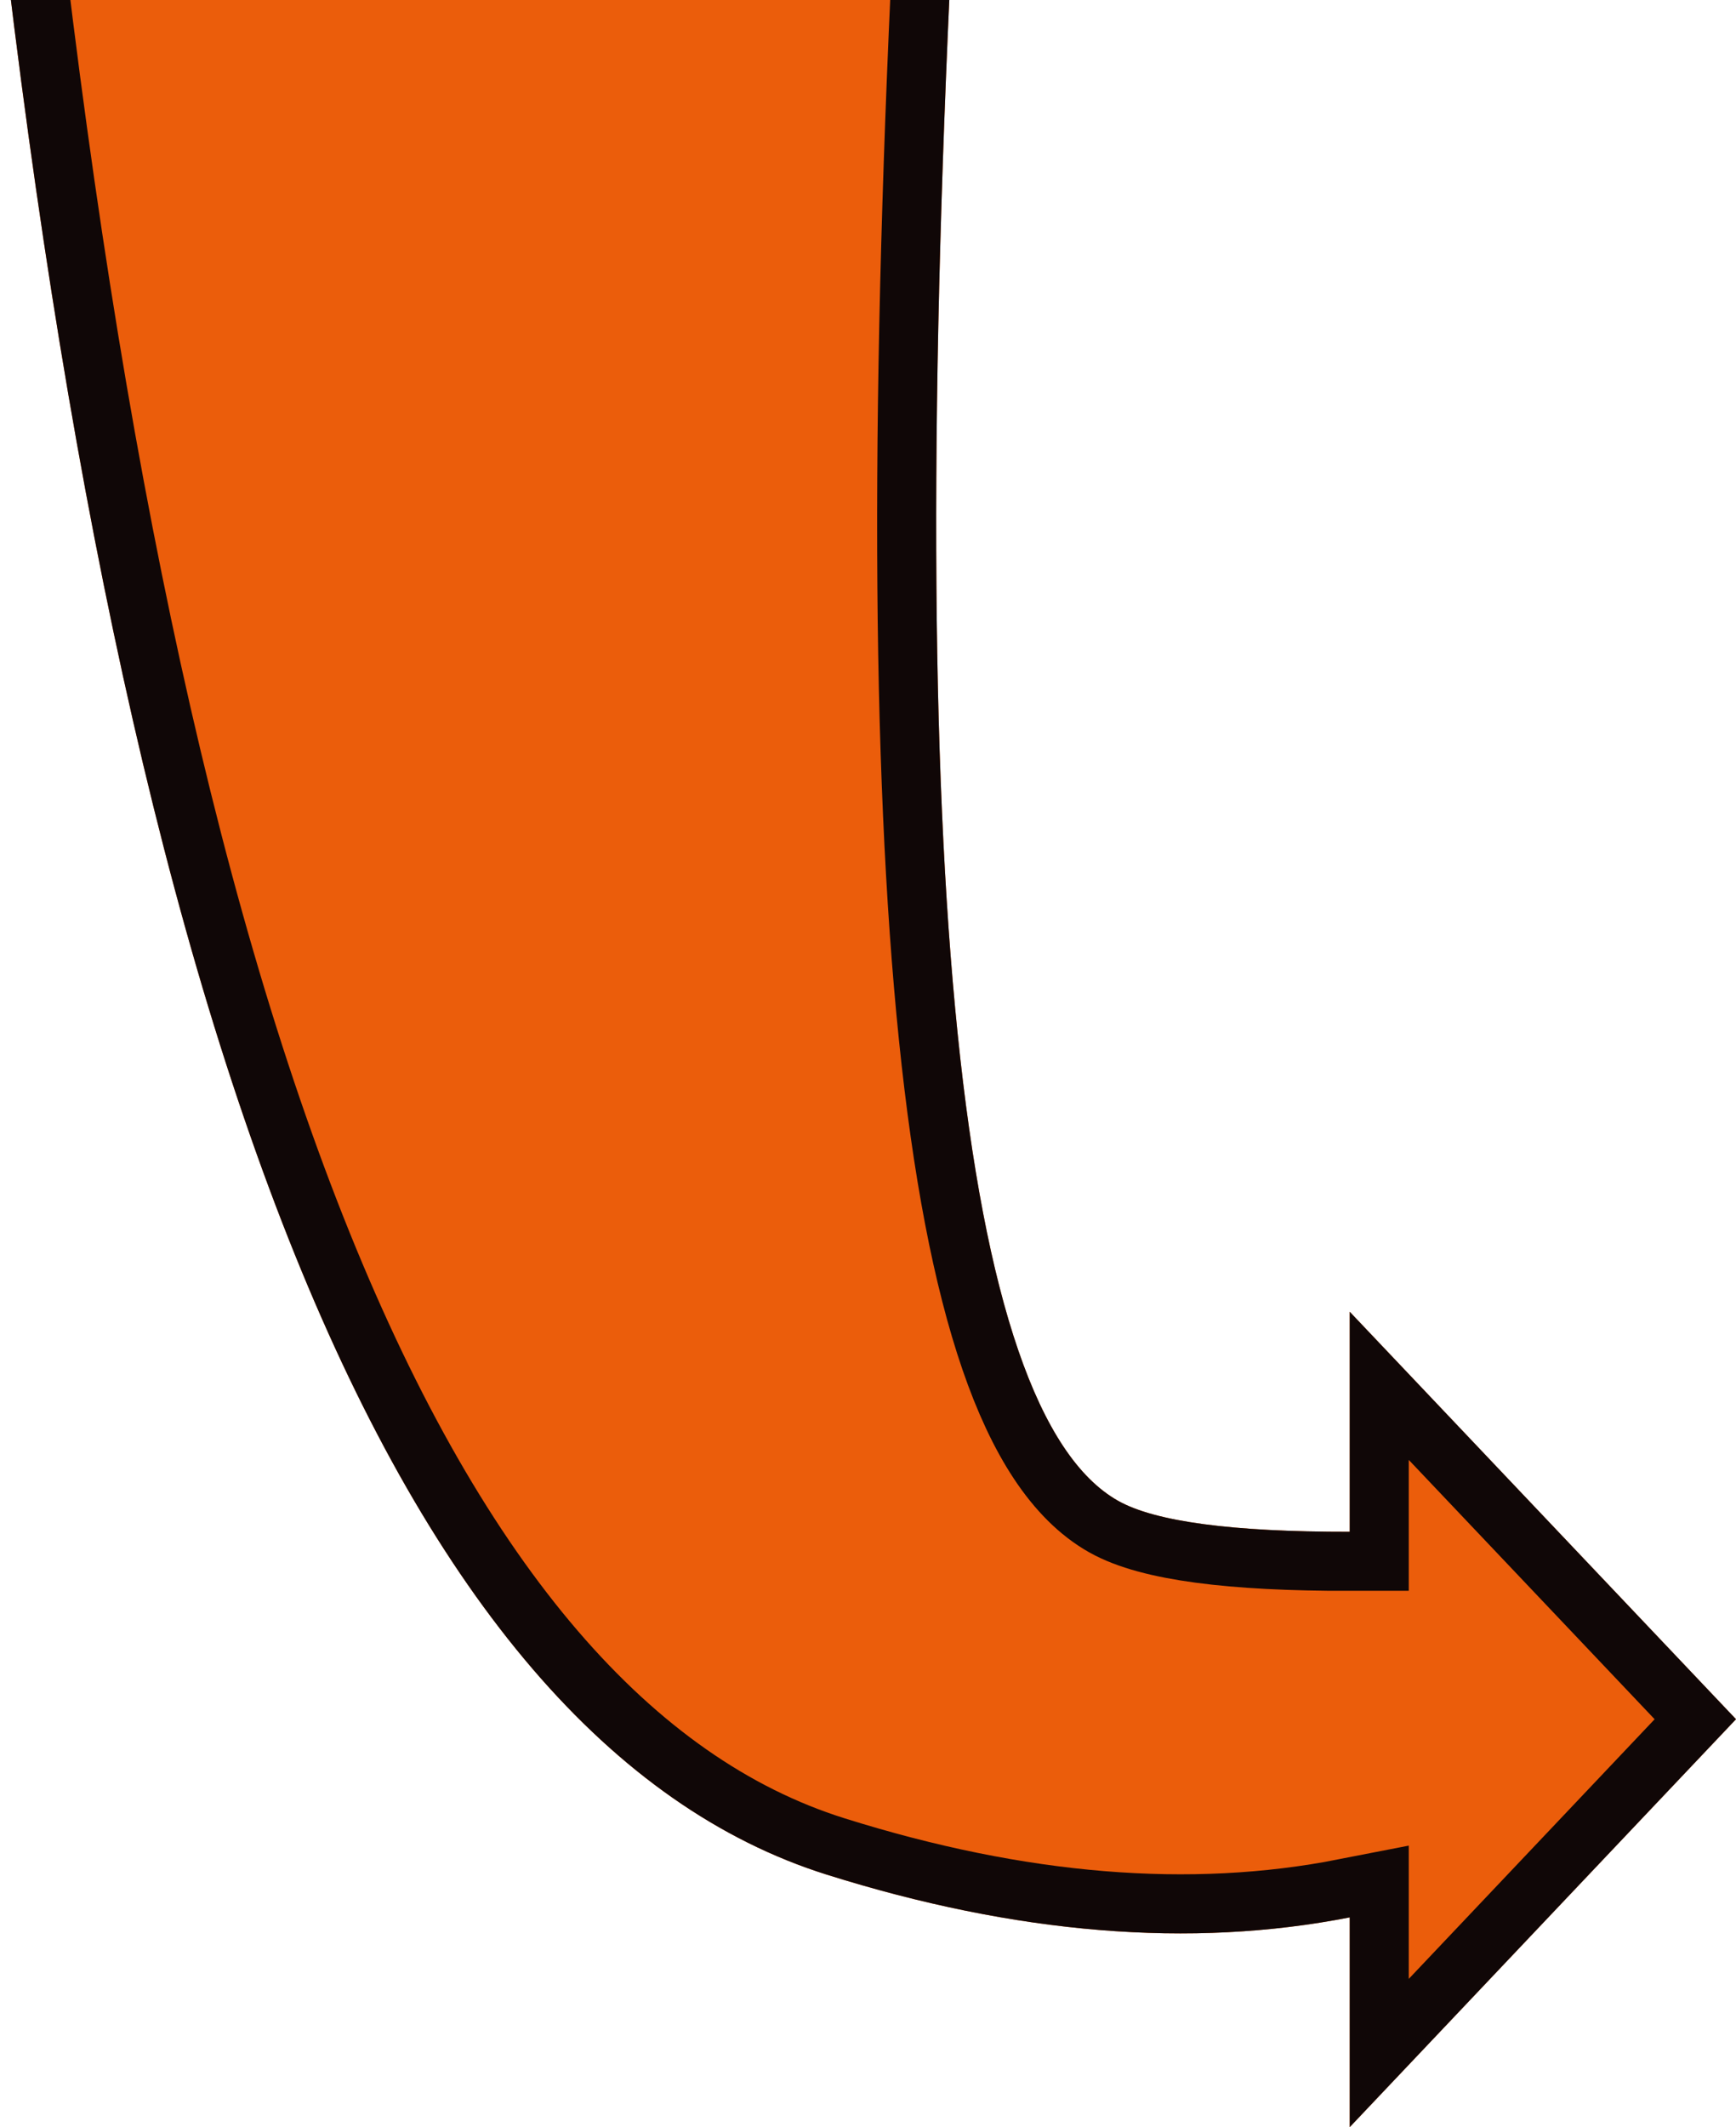 <svg xmlns="http://www.w3.org/2000/svg" xmlns:xlink="http://www.w3.org/1999/xlink" viewBox="0 0 147 180"><defs><style>.cls-1,.cls-11,.cls-2,.cls-3{fill:none;}.cls-1{clip-rule:evenodd;}.cls-3{fill-rule:evenodd;}.cls-4{clip-path:url(#clip-path);}.cls-5{clip-path:url(#clip-path-2);}.cls-6{clip-path:url(#clip-path-3);}.cls-7{isolation:isolate;}.cls-8{clip-path:url(#clip-path-4);}.cls-9{clip-path:url(#clip-path-6);}.cls-10{fill:#eb5d0b;}.cls-11{stroke:#100707;stroke-miterlimit:10;stroke-width:10px;}.cls-12{clip-path:url(#clip-path-8);}</style><clipPath id="clip-path"><polygon class="cls-1" points="777.4 1122.12 839.36 1040.09 802.19 1019.48 777.4 1122.12"/></clipPath><clipPath id="clip-path-2"><polygon class="cls-1" points="771.79 1118.56 785.7 1041 752.72 1039.85 771.79 1118.56"/></clipPath><clipPath id="clip-path-3"><path class="cls-1" d="M-1-17,80.79-8.43Q74.44,115.59,94.68,127q4.69,2.64,19.61,2.62V111L147,145.48,114.29,180V162.25Q94.1,166.2,70,158.63,15.42,141.47-1-17Z"/></clipPath><clipPath id="clip-path-4"><rect class="cls-2" x="-51" y="-67" width="248" height="297"/></clipPath><clipPath id="clip-path-6"><rect class="cls-2" width="147" height="180"/></clipPath><clipPath id="clip-path-8"><path class="cls-1" d="M-914.31-2046.85q33.59,12,33.59,33.87a106.31,106.31,0,0,1-1.17,14.36,74,74,0,0,1,40.17,65.83v101.94a74,74,0,0,1-74,74h-326a74,74,0,0,1-74-74v-101.94a74,74,0,0,1,74-74h326q3.11,0,6.16.25,7.83-6.64,7.84-12.85Q-901.72-2032.47-914.31-2046.85Z"/></clipPath></defs><title>Sans titre - 3</title><g id="Calque_8" data-name="Calque 8"><g class="cls-6"><g class="cls-7"><g class="cls-8"><g class="cls-6"><g class="cls-9"><path class="cls-10" d="M-1-17,80.79-8.43Q74.44,115.59,94.68,127q4.69,2.64,19.61,2.62V111L147,145.48,114.29,180V162.25Q94.1,166.2,70,158.63,15.42,141.47-1-17Z"/></g></g><g class="cls-9"><path class="cls-11" d="M-1-17,80.79-8.43Q74.44,115.59,94.68,127q4.69,2.64,19.61,2.62V111L147,145.48,114.29,180V162.25Q94.1,166.2,70,158.63,15.42,141.47-1-17Z"/></g></g></g></g></g></svg>